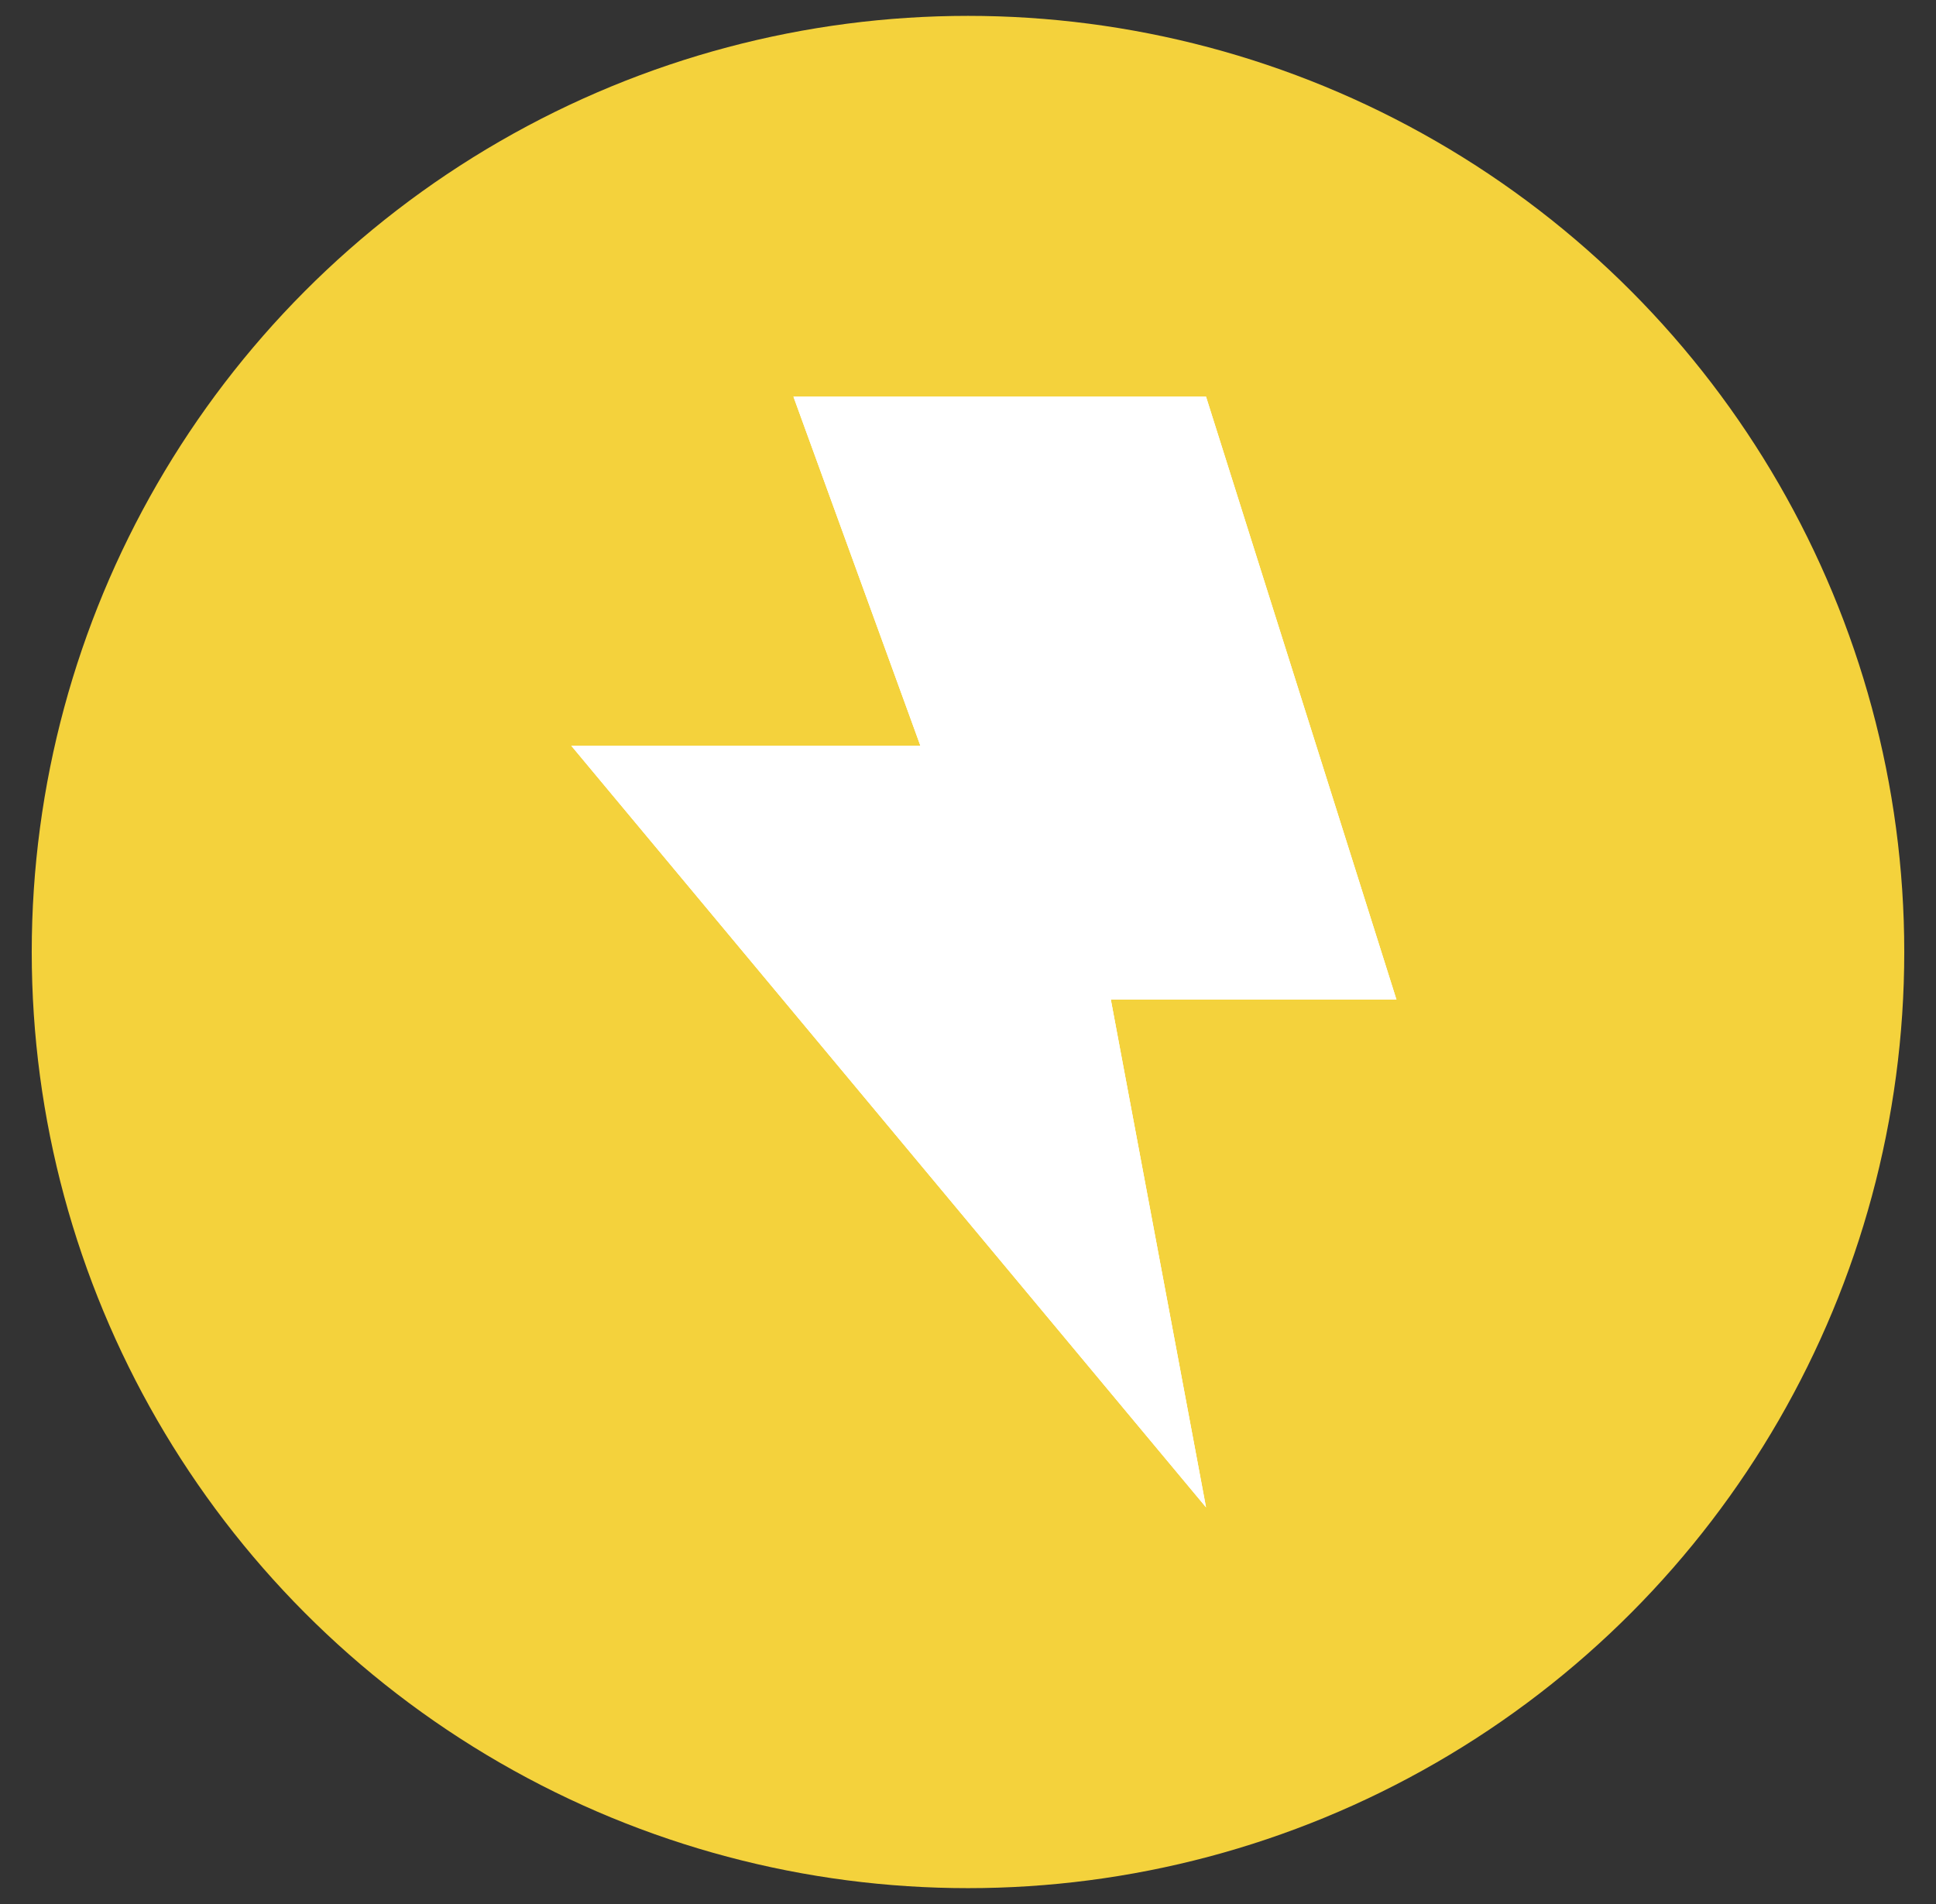 <?xml version="1.0" encoding="UTF-8" standalone="no"?><!-- Generator: Gravit.io --><svg xmlns="http://www.w3.org/2000/svg" xmlns:xlink="http://www.w3.org/1999/xlink" style="isolation:isolate" viewBox="0 0 61 60" width="61pt" height="60pt"><rect x="0" y="0" width="61" height="60" fill="#333333" stroke="none"/><defs><clipPath id="_clipPath_SKWZRiP9SsNe8QFKb5AJcdB8jHXMLsAr"><rect width="61" height="60"/></clipPath></defs><g clip-path="url(#_clipPath_SKWZRiP9SsNe8QFKb5AJcdB8jHXMLsAr)"><g><circle vector-effect="non-scaling-stroke" cx="30.5" cy="30" r="29.5" fill="rgb(244,210,60)"/><path d=" M 25 12.5 L 38 12.5 L 44 31.5 L 35 31.5 L 38 47.5 L 18 23.5 L 29 23.5 L 25 12.5 Z " fill="rgb(255,255,255)"/><clipPath id="_clipPath_8DCEM7MCkf8IB88lBpms4KXebfxhwmnU"><path d=" M 25 12.5 L 38 12.5 L 44 31.5 L 35 31.5 L 38 47.5 L 18 23.5 L 29 23.5 L 25 12.5 Z " fill="rgb(255,255,255)"/></clipPath><g clip-path="url(#_clipPath_8DCEM7MCkf8IB88lBpms4KXebfxhwmnU)"><mask id="_mask_zh8nfaiC3ughHlDwWQ7cxAZVxteNpu1Y"><path d=" M 25 12.5 L 38 12.5 L 44 31.5 L 35 31.5 L 38 47.5 L 18 23.5 L 29 23.5 L 25 12.5 Z " fill="white" stroke="none"/></mask><path d=" M 25 12.5 L 38 12.5 L 44 31.5 L 35 31.5 L 38 47.5 L 18 23.5 L 29 23.5 L 25 12.5 Z " fill="rgb(255,255,255)"/><path d=" M 25 12.5 L 38 12.5 L 44 31.5 L 35 31.5 L 38 47.5 L 18 23.5 L 29 23.5 L 25 12.5 Z " fill="rgb(255,255,255)" mask="url(#_mask_zh8nfaiC3ughHlDwWQ7cxAZVxteNpu1Y)" vector-effect="non-scaling-stroke" stroke-width="2" stroke="rgb(255,255,255)" stroke-opacity="100" stroke-linejoin="miter" stroke-linecap="square" stroke-miterlimit="3"/></g></g></g></svg>